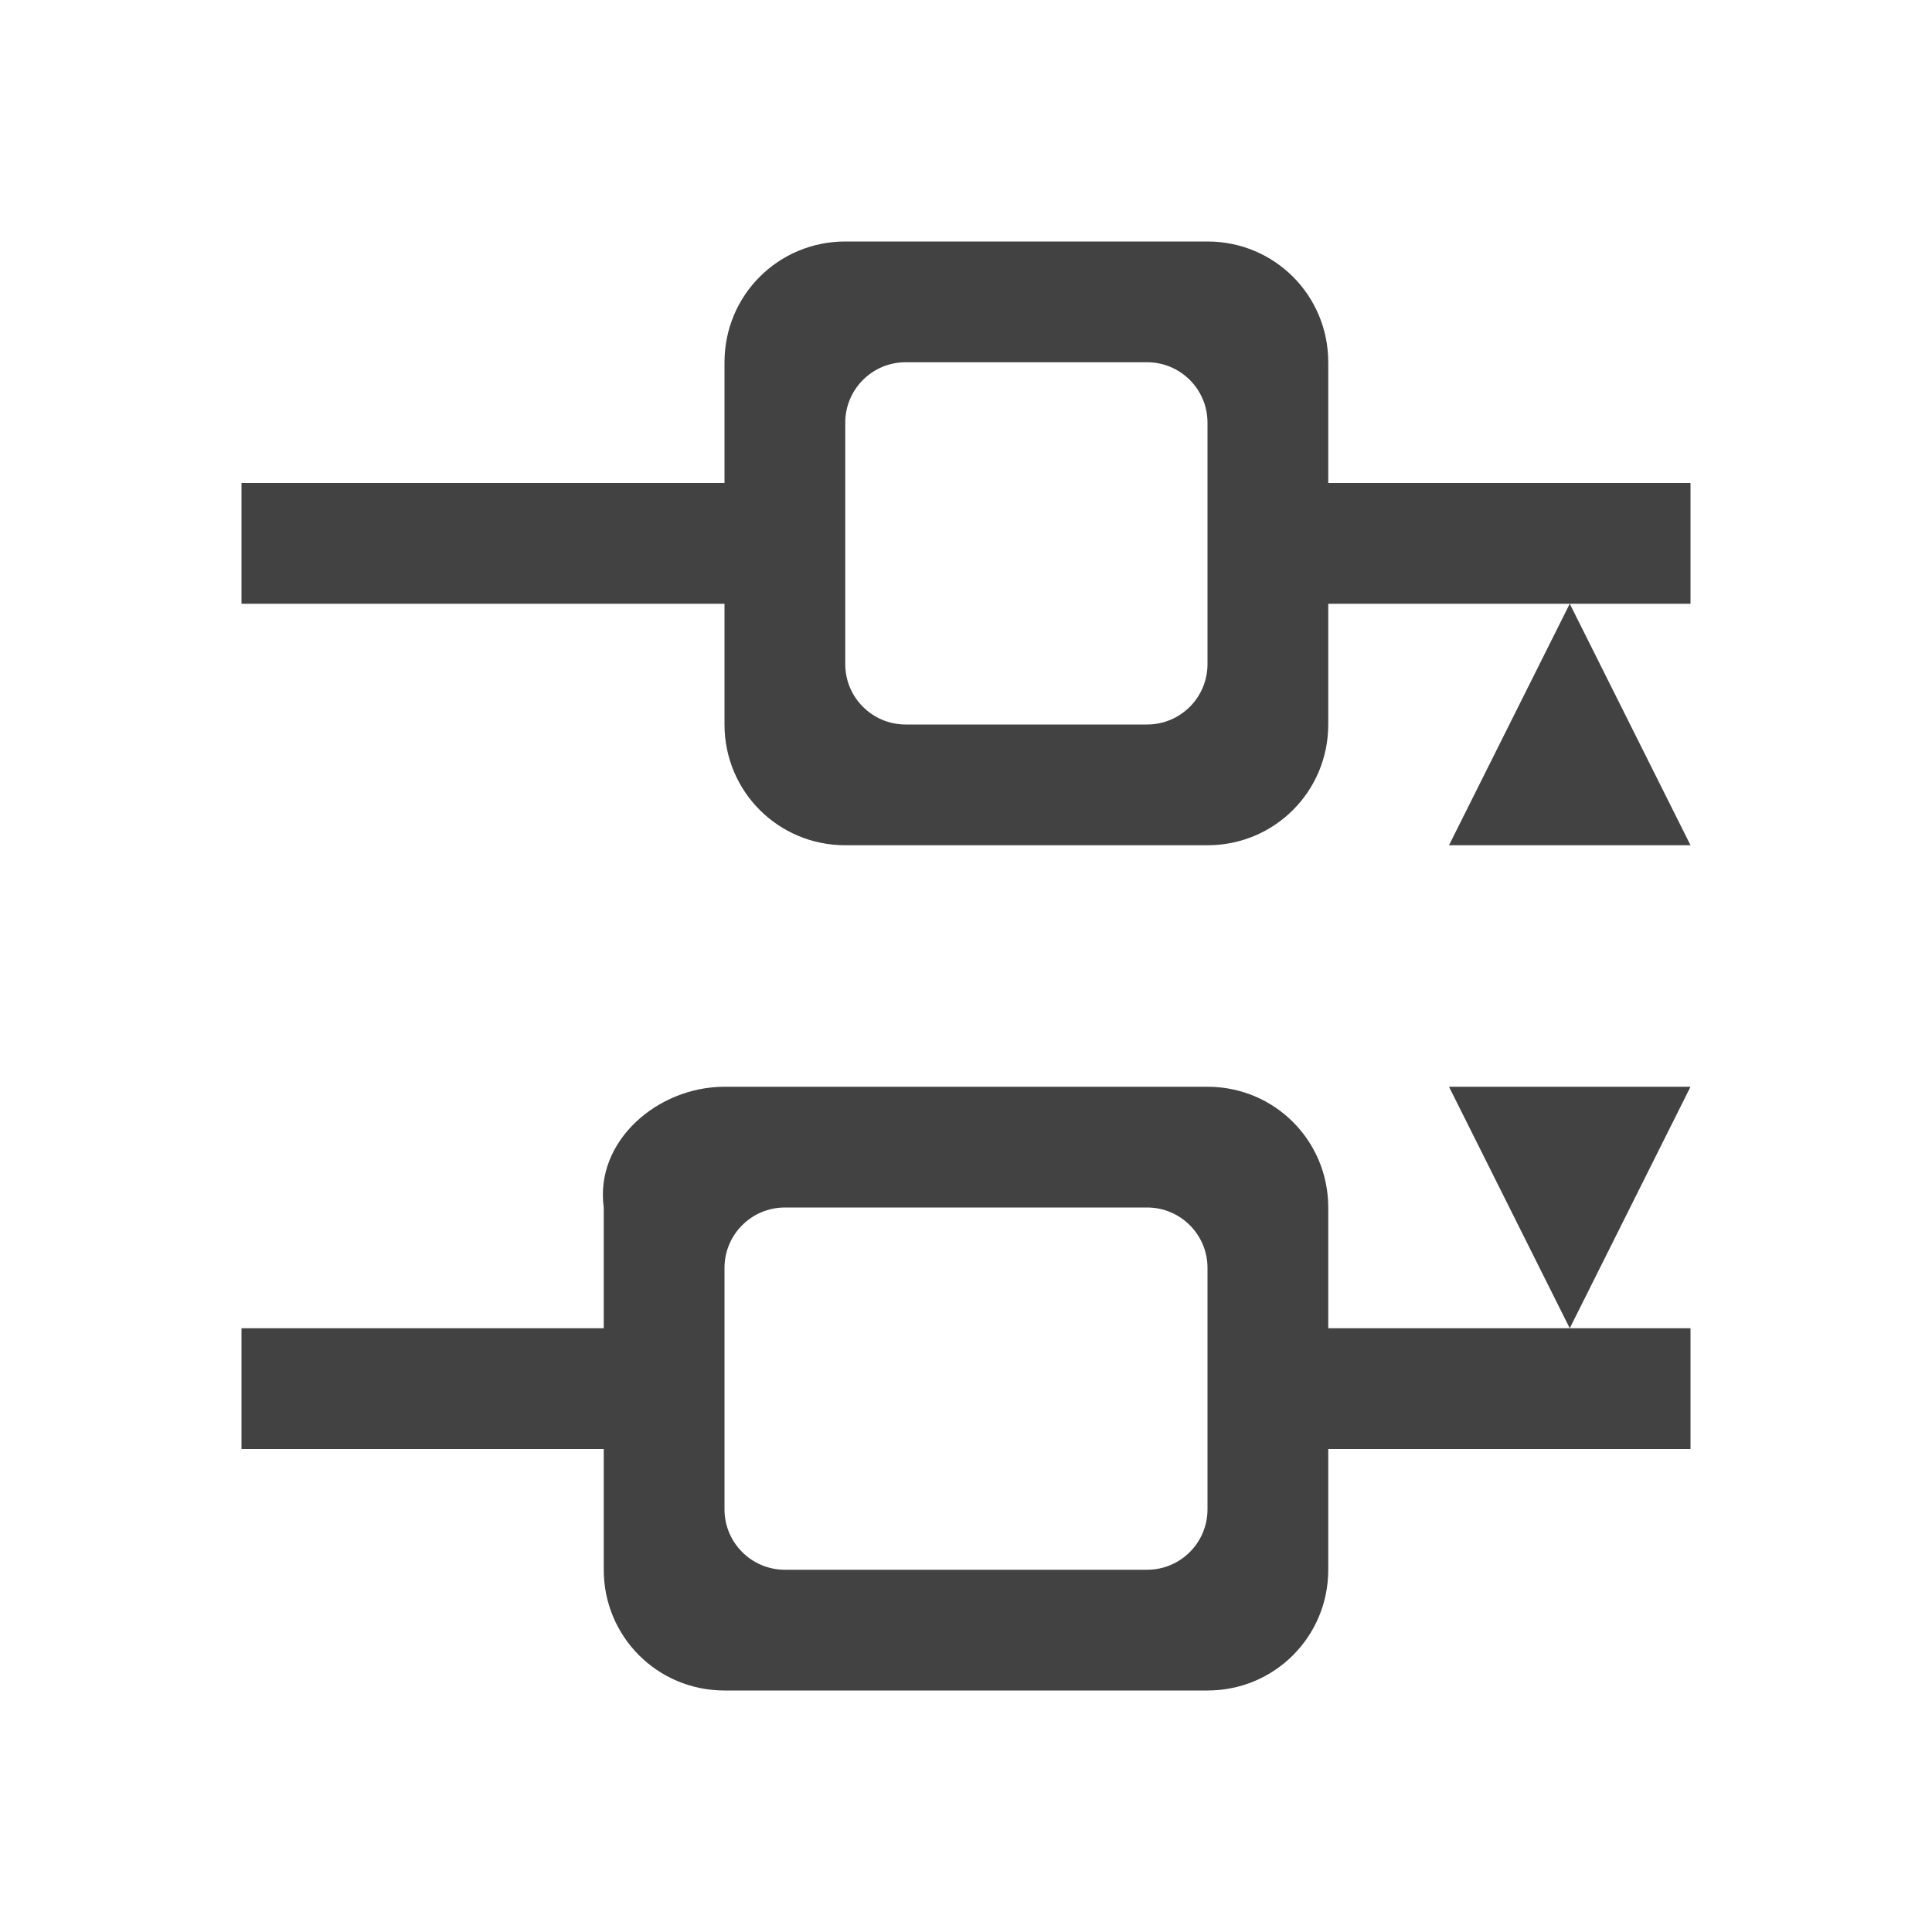 
<svg xmlns="http://www.w3.org/2000/svg" xmlns:xlink="http://www.w3.org/1999/xlink" width="24px" height="24px" viewBox="0 0 24 24" version="1.1">
<g id="surface1">
<defs>
  <style id="current-color-scheme" type="text/css">
   .ColorScheme-Text { color:#424242; } .ColorScheme-Highlight { color:#eeeeee; }
  </style>
 </defs>
<path style="fill:currentColor" class="ColorScheme-Text" d="M 21 6 L 16.5 6 L 16.5 4.5 C 16.5 3.668 15.832 3 15 3 L 10.5 3 C 9.668 3 9 3.668 9 4.5 L 9 6 L 3 6 L 3 7.5 L 9 7.5 L 9 9 C 9 9.832 9.668 10.5 10.5 10.5 L 15 10.5 C 15.832 10.5 16.5 9.832 16.5 9 L 16.5 7.5 L 21 7.5 Z M 19.5 7.5 L 18 10.5 L 21 10.5 Z M 21 13.5 L 18 13.5 L 19.5 16.5 Z M 19.5 16.5 L 16.5 16.5 L 16.5 15 C 16.5 14.168 15.832 13.5 15 13.5 L 9 13.5 C 8.168 13.5 7.387 14.176 7.5 15 L 7.5 16.5 L 3 16.5 L 3 18 L 7.5 18 L 7.5 19.5 C 7.5 20.332 8.168 21 9 21 L 15 21 C 15.832 21 16.5 20.332 16.5 19.5 L 16.5 18 L 21 18 L 21 16.5 Z M 15 15.75 L 15 18.75 C 15 19.164 14.664 19.5 14.25 19.5 L 9.75 19.5 C 9.336 19.5 9 19.164 9 18.75 L 9 15.75 C 9 15.336 9.336 15 9.75 15 L 14.25 15 C 14.664 15 15 15.336 15 15.75 Z M 15 5.25 L 15 8.25 C 15 8.664 14.664 9 14.25 9 L 11.25 9 C 10.836 9 10.5 8.664 10.5 8.25 L 10.5 5.25 C 10.5 4.836 10.836 4.5 11.25 4.5 L 14.25 4.5 C 14.664 4.5 15 4.836 15 5.25 Z M 15 5.25 "/>
</g>
</svg>
